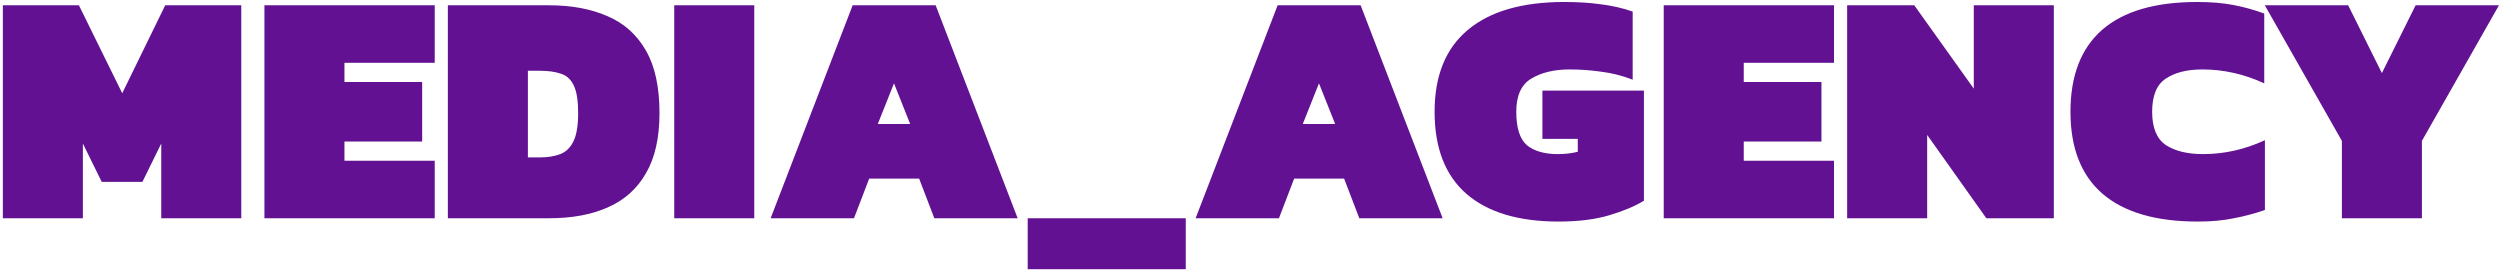 <svg width="378" height="41" viewBox="0 0 378 41" fill="none" xmlns="http://www.w3.org/2000/svg">
<path d="M0.431 33V0.8H11.931L18.481 14.1L24.981 0.8H36.481V33H24.381V21.7L21.531 27.5H15.381L12.531 21.7V33H0.431ZM39.981 33V0.8H65.731V9.5H52.081V12.4H63.831V21.4H52.081V24.3H65.731V33H39.981ZM67.716 33V0.8H83.016C86.416 0.8 89.366 1.35 91.866 2.45C94.366 3.517 96.299 5.25 97.666 7.65C99.032 10.017 99.716 13.167 99.716 17.1C99.716 20.833 99.032 23.867 97.666 26.2C96.332 28.533 94.416 30.25 91.916 31.35C89.449 32.45 86.483 33 83.016 33H67.716ZM79.816 23.8H81.616C82.816 23.8 83.849 23.633 84.716 23.3C85.582 22.967 86.249 22.317 86.716 21.35C87.183 20.383 87.416 18.967 87.416 17.1C87.416 15.233 87.199 13.85 86.766 12.95C86.332 12.017 85.683 11.417 84.816 11.15C83.983 10.85 82.916 10.7 81.616 10.7H79.816V23.8ZM101.944 33V0.8H114.044V33H101.944ZM116.521 33L128.921 0.8H141.471L153.871 33H141.271L138.971 27H131.421L129.121 33H116.521ZM132.721 18.75H137.621L135.171 12.6L132.721 18.75ZM155.388 40.7V33H179.288V40.7H155.388ZM180.778 33L193.178 0.8H205.728L218.128 33H205.528L203.228 27H195.678L193.378 33H180.778ZM196.978 18.75H201.878L199.428 12.6L196.978 18.75ZM235.661 33.5C229.594 33.5 224.944 32.1 221.711 29.3C218.511 26.5 216.911 22.367 216.911 16.9C216.911 11.433 218.594 7.3 221.961 4.5C225.328 1.7 230.178 0.3 236.511 0.3C238.578 0.3 240.428 0.417 242.061 0.65C243.728 0.85 245.328 1.217 246.861 1.75V12.05C245.328 11.45 243.761 11.05 242.161 10.85C240.594 10.617 238.978 10.5 237.311 10.5C234.978 10.5 233.044 10.967 231.511 11.9C230.011 12.8 229.261 14.467 229.261 16.9C229.261 19.333 229.794 21.017 230.861 21.95C231.961 22.85 233.528 23.3 235.561 23.3C236.628 23.3 237.628 23.183 238.561 22.95V21H233.211V13.7H248.561V30.35C247.194 31.183 245.444 31.917 243.311 32.55C241.178 33.183 238.628 33.5 235.661 33.5ZM251.554 33V0.8H277.304V9.5H263.654V12.4H275.404V21.4H263.654V24.3H277.304V33H251.554ZM279.288 33V0.8H289.438L298.438 13.4V0.8H310.538V33H300.338L291.388 20.4V33H279.288ZM332.304 33.5C325.97 33.5 321.17 32.1 317.904 29.3C314.67 26.5 313.054 22.367 313.054 16.9C313.054 11.433 314.654 7.3 317.854 4.5C321.087 1.7 325.87 0.3 332.204 0.3C334.27 0.3 336.087 0.45 337.654 0.75C339.254 1.05 340.82 1.483 342.354 2.05V12.6C339.32 11.2 336.204 10.5 333.004 10.5C330.67 10.5 328.82 10.967 327.454 11.9C326.087 12.8 325.404 14.467 325.404 16.9C325.404 19.333 326.104 21.017 327.504 21.95C328.904 22.85 330.77 23.3 333.104 23.3C336.304 23.3 339.42 22.6 342.454 21.2V31.75C340.92 32.283 339.354 32.7 337.754 33C336.187 33.333 334.37 33.5 332.304 33.5ZM354.092 33V21.3L342.442 0.8H355.042L360.142 11.05L365.242 0.8H377.842L366.192 21.3V33H354.092Z" fill="#611192"/>
</svg>

